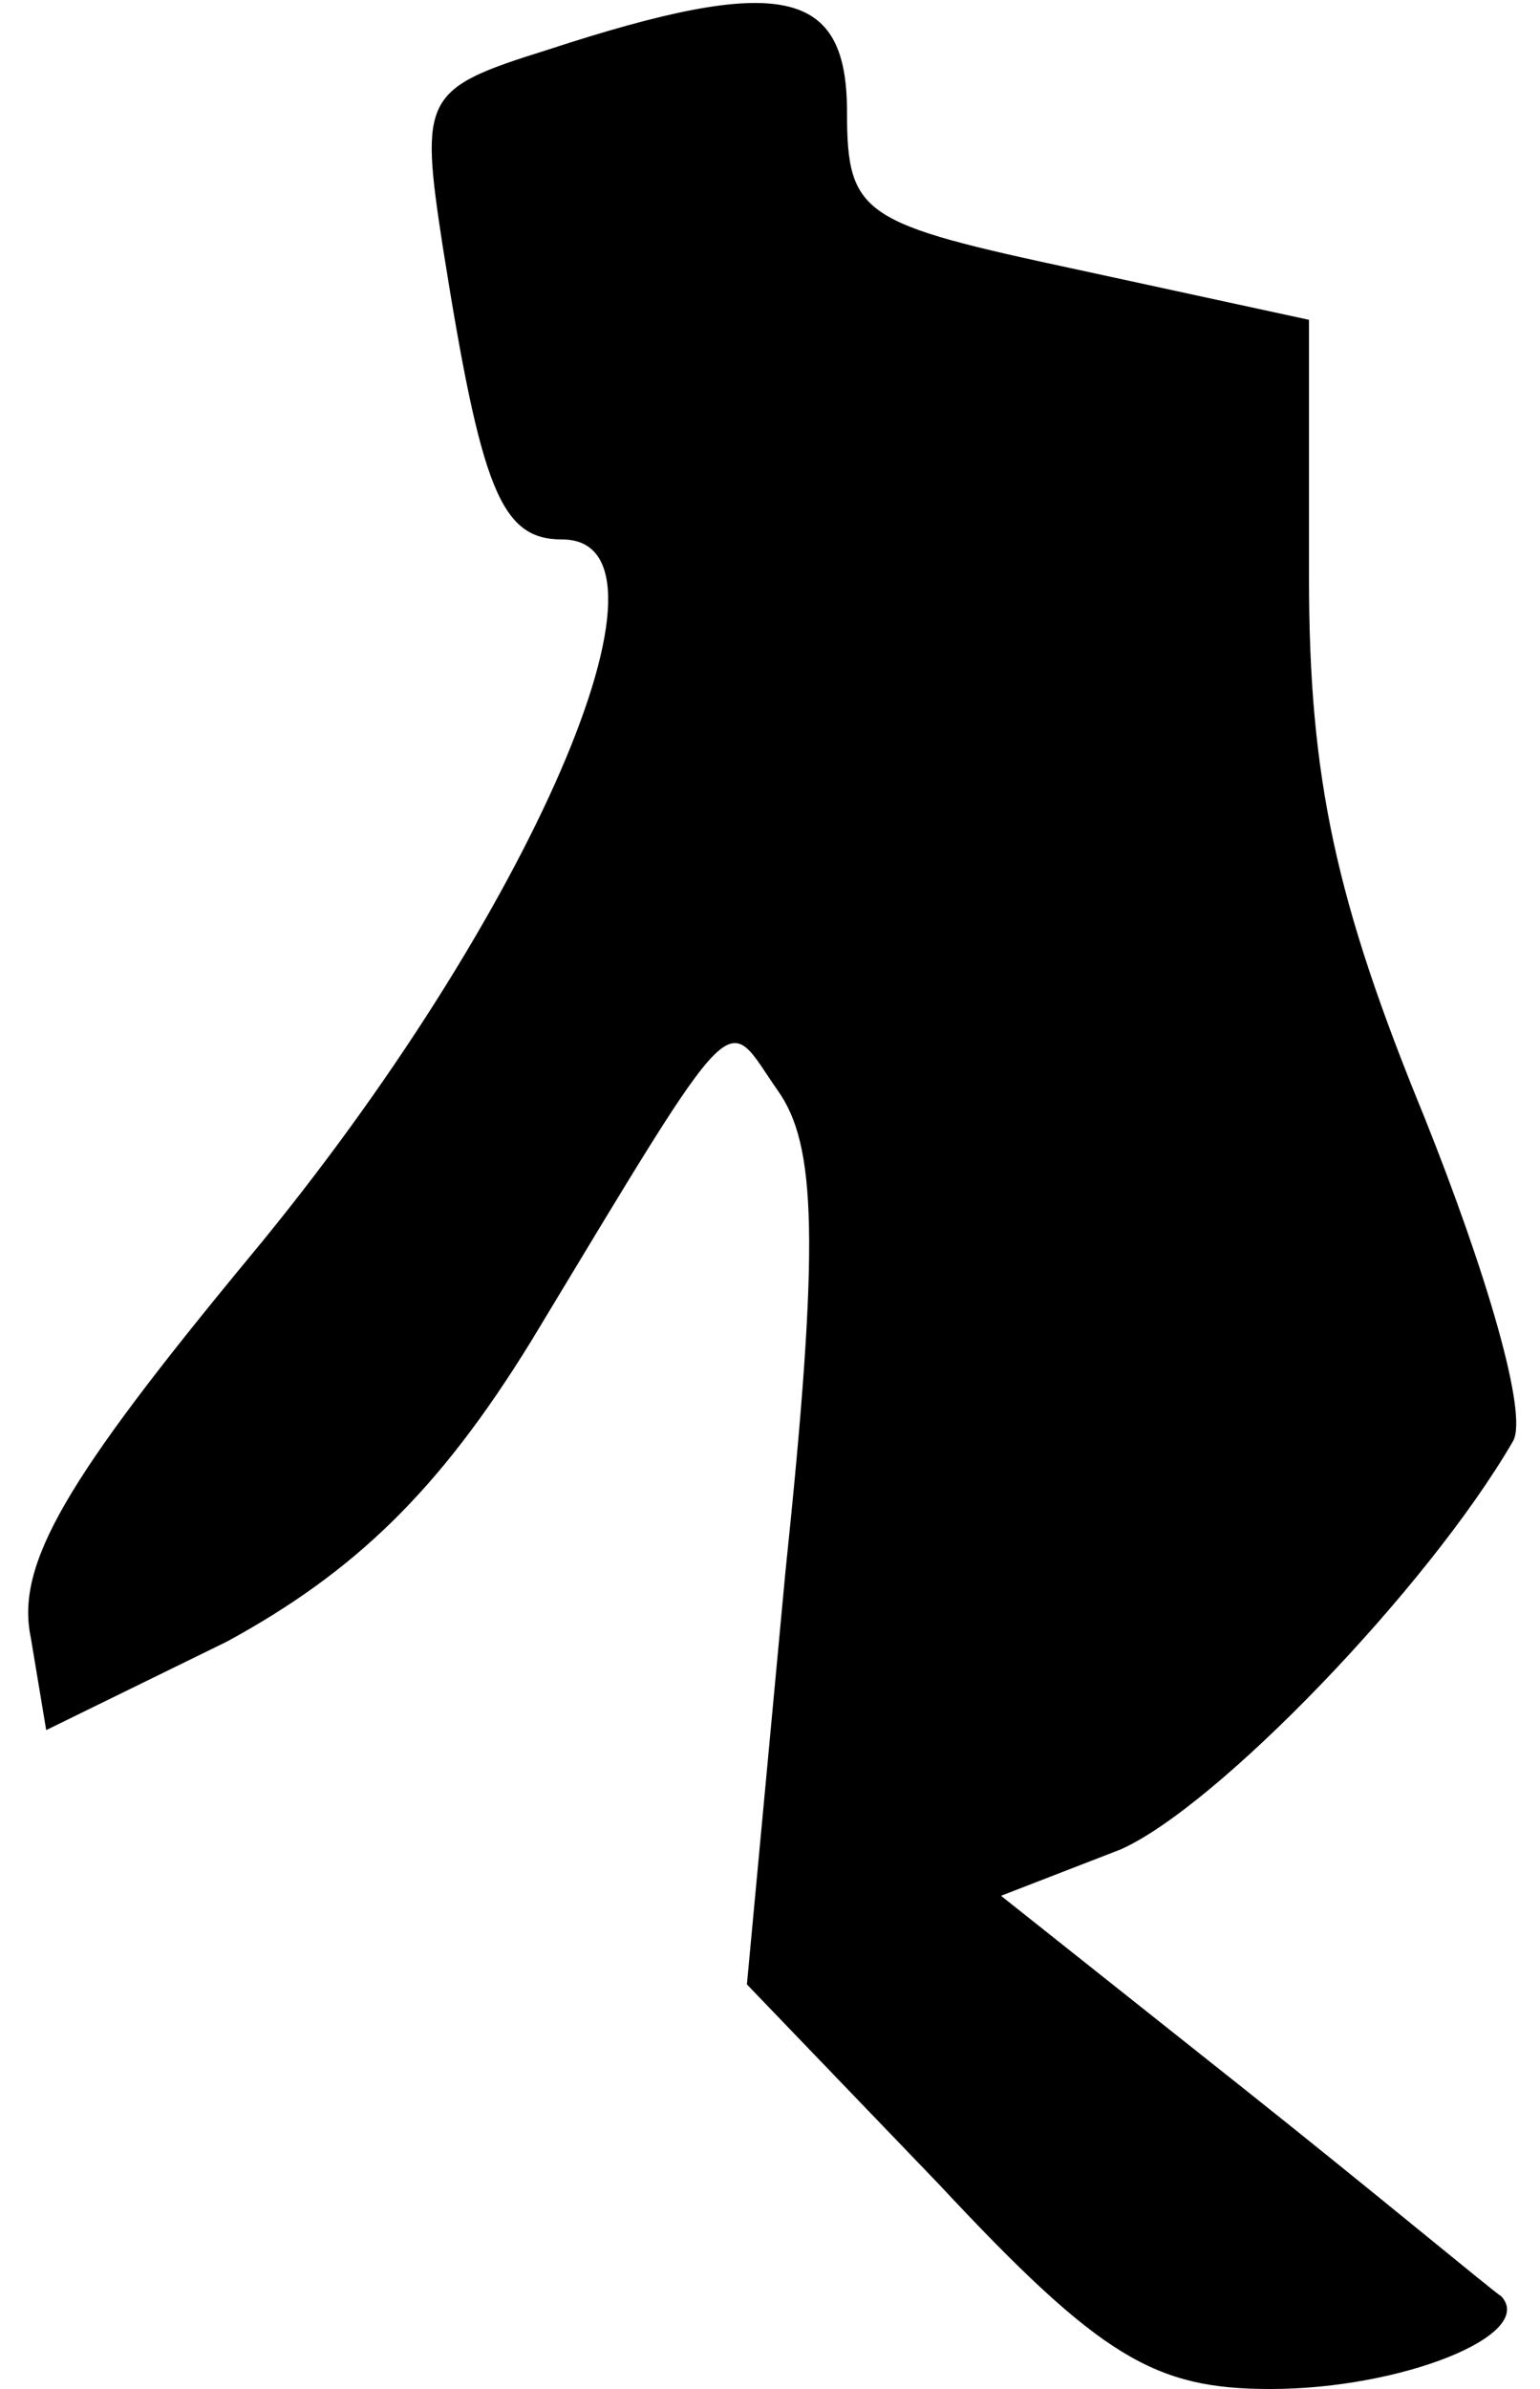 <?xml version="1.0" standalone="no"?>
<!DOCTYPE svg PUBLIC "-//W3C//DTD SVG 20010904//EN"
 "http://www.w3.org/TR/2001/REC-SVG-20010904/DTD/svg10.dtd">
<svg version="1.0" xmlns="http://www.w3.org/2000/svg"
 width="40pt" height="62pt" viewBox="0 0 40 62"
 preserveAspectRatio="xMidYMid meet">
<g transform="translate(0,62) scale(0.1,-0.1)"
fill="#000000" stroke="none">
<path fill="#000000" stroke="none" d="M142 607 c-32 -10 -33 -12 -27 -51 10
-63 15 -76 31 -76 34 0 -8 -98 -81 -186 -48 -58 -61 -80 -57 -99 l4 -24 47 23
c33 18 55 39 79 78 55 91 50 85 64 65 10 -14 11 -39 2 -125 l-10 -107 50 -52
c42 -45 56 -53 86 -53 34 0 69 14 60 24 -3 2 -33 27 -67 54 l-63 50 31 12 c25
11 80 68 102 106 4 7 -7 44 -23 84 -23 56 -30 88 -30 140 l0 67 -60 13 c-56
12 -60 14 -60 41 0 32 -17 36 -78 16z"/>
</g>
</svg>
